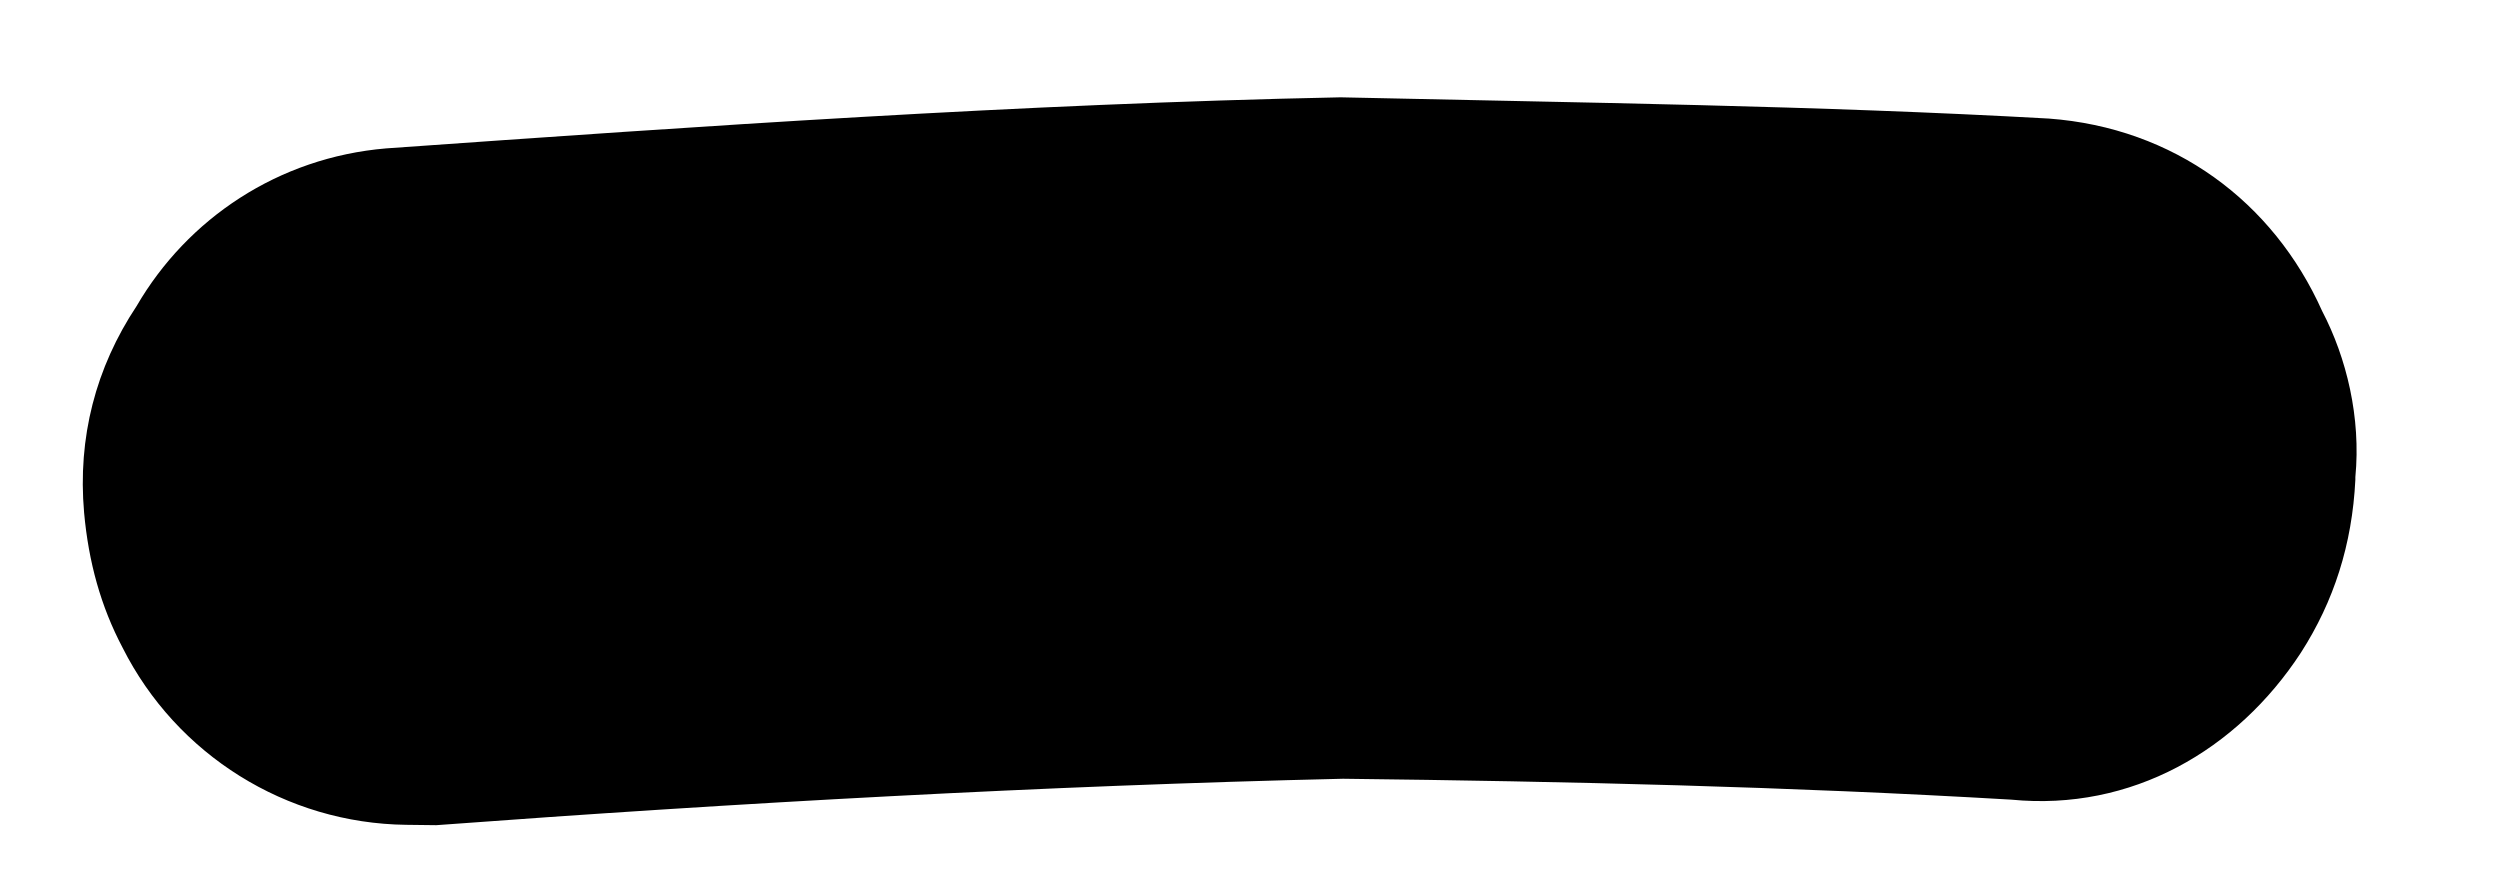 <?xml version="1.0" encoding="UTF-8" standalone="no"?><svg width='14' height='5' viewBox='0 0 14 5' fill='none' xmlns='http://www.w3.org/2000/svg'>
<path d='M13.19 2.687C13.172 3.049 13.07 3.367 12.885 3.655C12.528 4.202 11.936 4.544 11.263 4.478C10.016 4.405 8.783 4.376 7.521 4.361C5.852 4.4 4.127 4.496 2.443 4.621L2.275 4.619C1.602 4.611 0.989 4.227 0.687 3.628C0.564 3.395 0.496 3.147 0.471 2.871C0.434 2.45 0.536 2.059 0.765 1.714C1.05 1.224 1.559 0.882 2.162 0.831C3.93 0.706 5.712 0.582 7.507 0.545C8.881 0.576 10.171 0.591 11.474 0.664C12.174 0.716 12.73 1.129 13.004 1.742C13.141 2.004 13.222 2.339 13.19 2.672L13.19 2.687Z' fill='black'/>
</svg>
